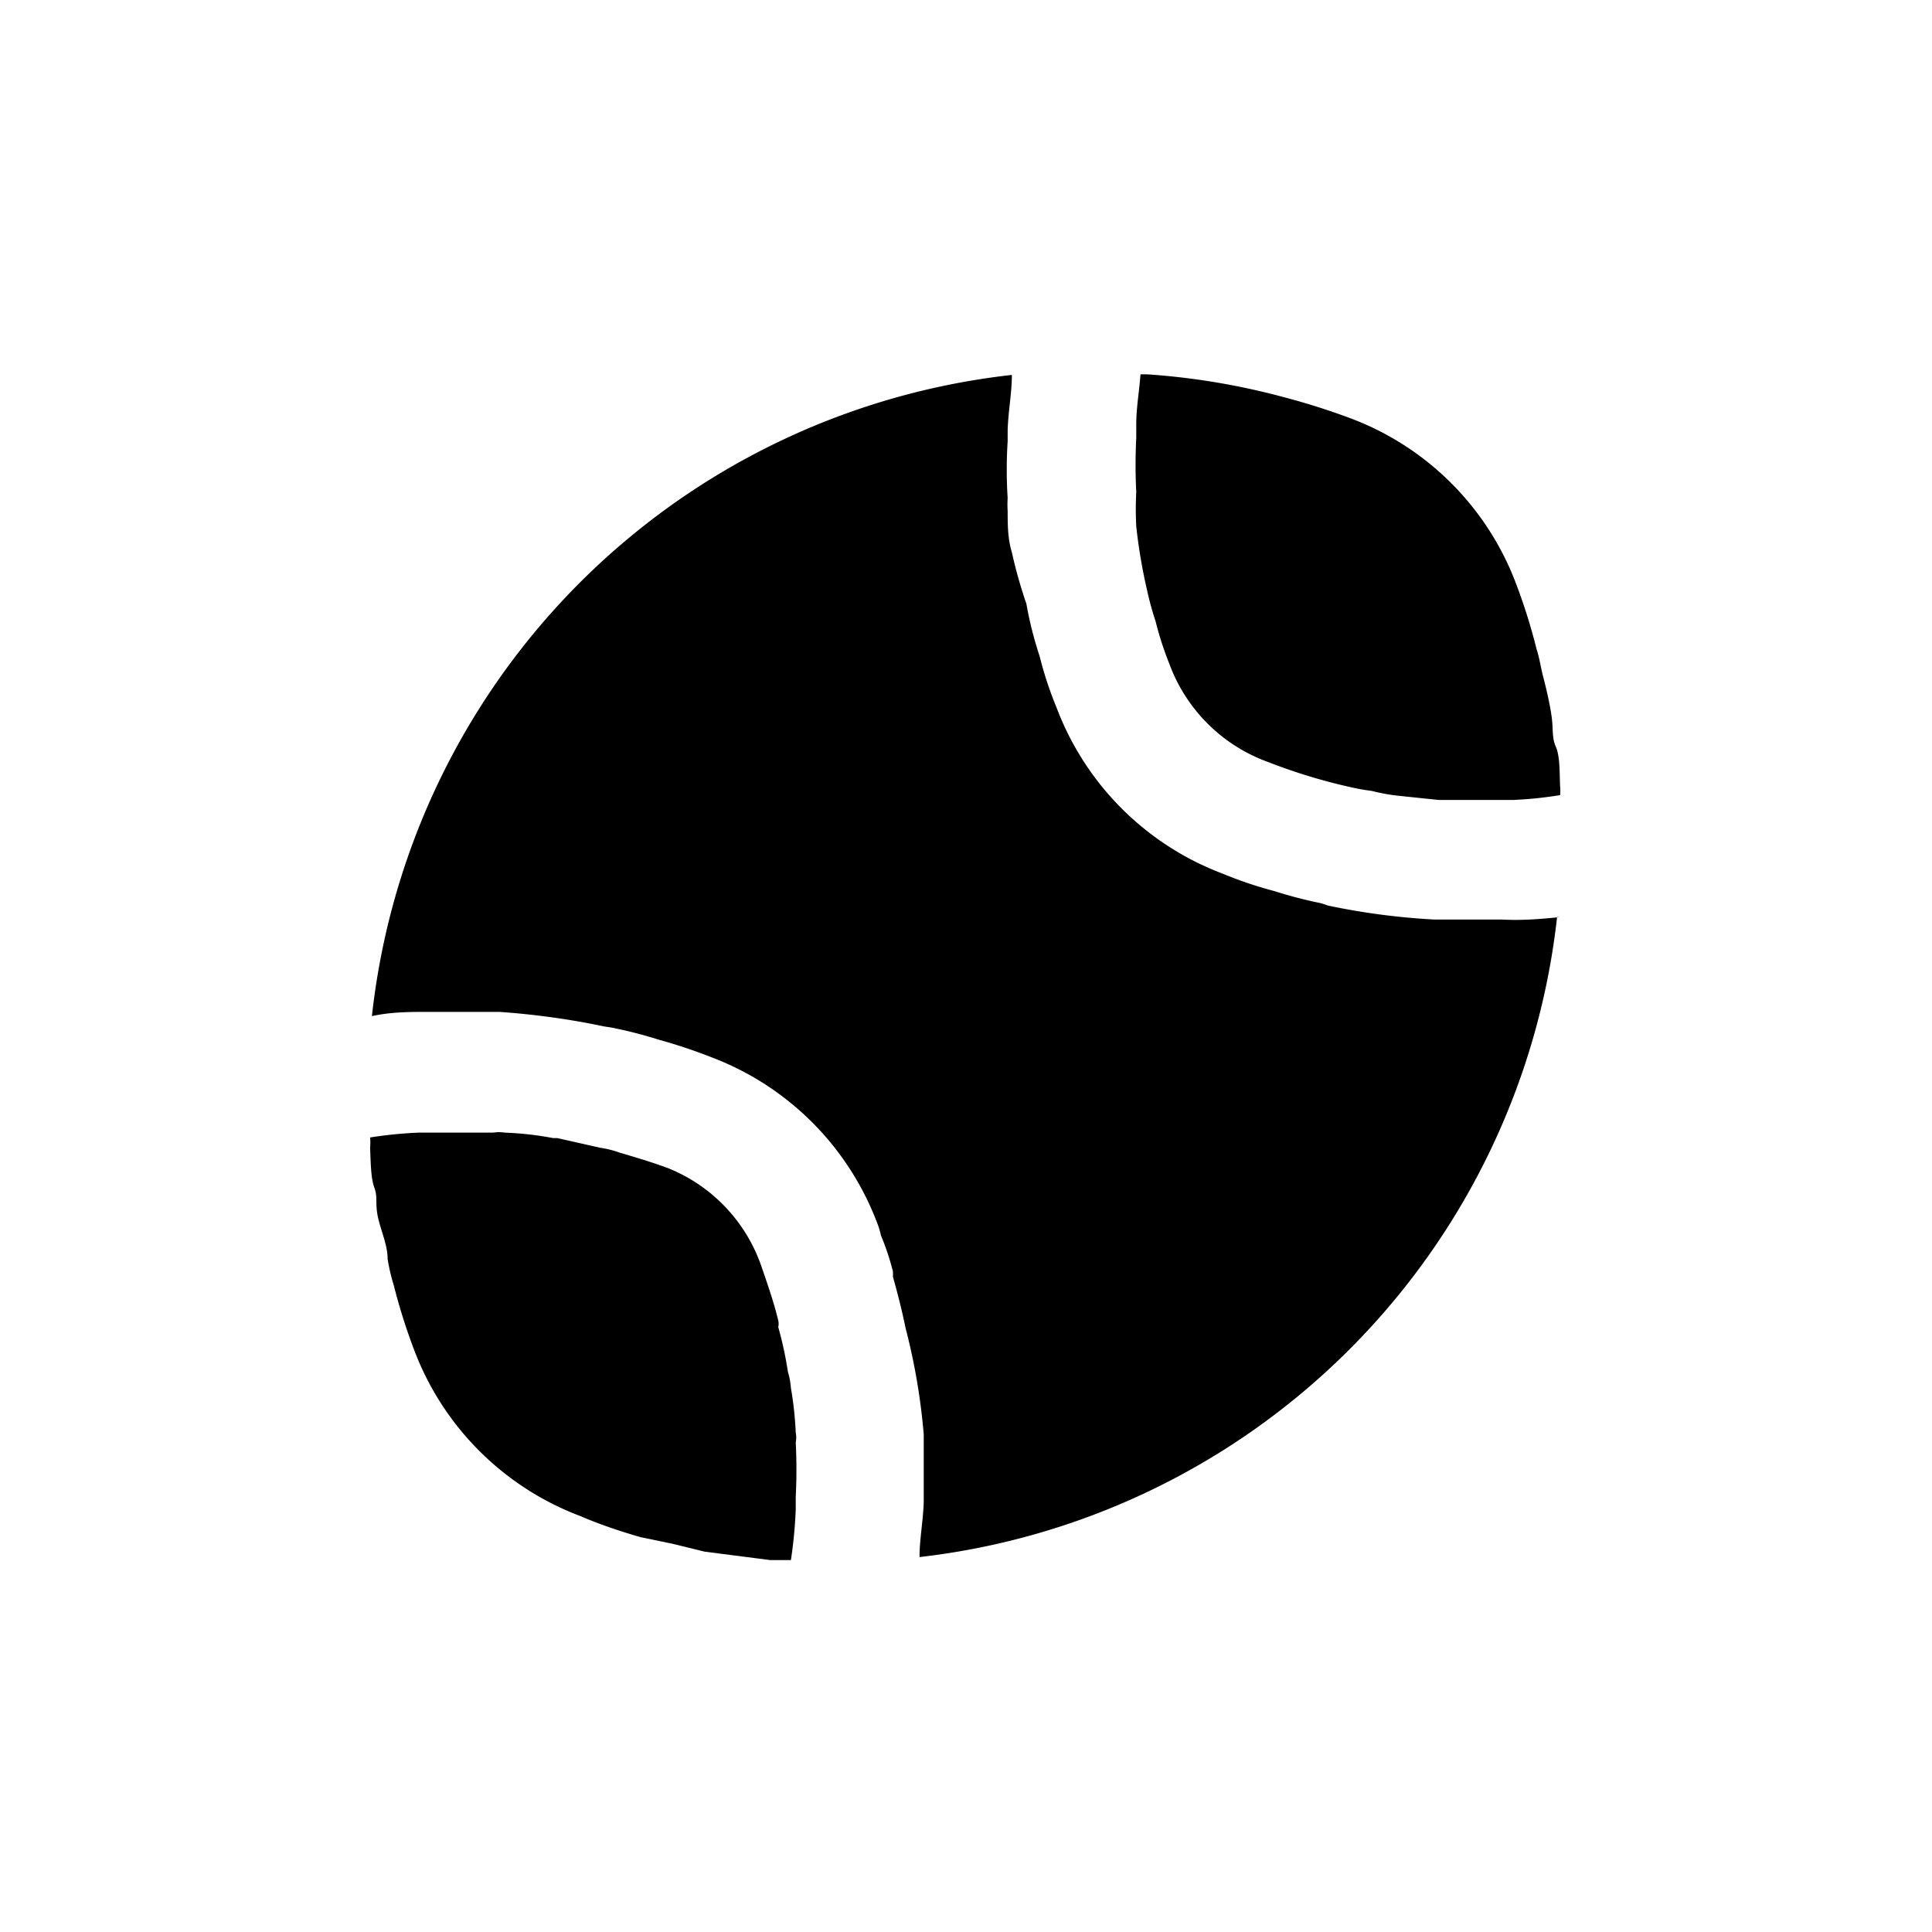 <svg xmlns="http://www.w3.org/2000/svg" viewBox="0 0 32 32">
    <title>football</title>
    <g id="football">
        <path d="M25.1,9.64a9.48,9.48,0,0,1,.35,1.11c.05.15.07.31.11.46s.11.44.14.66,0,.34.07.5.06.43.07.65a.75.75,0,0,1,0,.15,6.65,6.65,0,0,1-.78.08h0l-.24,0c-.32,0-.63,0-.94,0h-.05l-.67-.07a3.11,3.11,0,0,1-.44-.08,3.43,3.43,0,0,1-.34-.06A9.3,9.3,0,0,1,21,12.62,2.73,2.73,0,0,1,19.37,11a5.36,5.36,0,0,1-.23-.71A4.94,4.94,0,0,1,19,9.78a9,9,0,0,1-.18-1.06,5.48,5.48,0,0,1,0-.57,8.88,8.88,0,0,1,0-.9l0-.22,0,0c0-.28.05-.55.07-.83H19a11.7,11.7,0,0,1,2.27.38,11.4,11.4,0,0,1,1.13.36A4.69,4.69,0,0,1,25.1,9.64Z"/>
        <path d="M12.62,21h0c.1.29.2.58.27.87a.23.23,0,0,1,0,.11,6.08,6.08,0,0,1,.16.74,1.28,1.28,0,0,1,.05.27,5.78,5.78,0,0,1,.08.74.41.41,0,0,1,0,.16,9,9,0,0,1,0,.9l0,.21v0a7.71,7.71,0,0,1-.08.84h-.34l-.47-.06-.62-.08-.53-.13-.53-.11c-.35-.1-.7-.22-1-.35a4.72,4.72,0,0,1-2.75-2.75,9.69,9.69,0,0,1-.34-1.08,3,3,0,0,1-.1-.43c0-.23-.11-.46-.16-.69s0-.33-.06-.49-.06-.44-.07-.66a.88.88,0,0,0,0-.17,7,7,0,0,1,.8-.08H7l.24,0c.32,0,.62,0,.93,0a.58.58,0,0,1,.19,0,5.29,5.29,0,0,1,.8.09h.07l.71.16a1.67,1.67,0,0,1,.32.08c.27.08.54.16.81.26A2.7,2.7,0,0,1,12.62,21Z"/>
        <path d="M25.84,15.19h-.05A12,12,0,0,1,15.23,25.79v0h0c0-.29.06-.6.07-.91v-.17c0-.32,0-.64,0-.95A10.45,10.45,0,0,0,15,22c-.06-.29-.13-.57-.21-.85,0,0,0-.07,0-.09a4.22,4.22,0,0,0-.2-.6,1.17,1.17,0,0,0-.06-.2,4.72,4.72,0,0,0-2.75-2.75,8.87,8.87,0,0,0-.87-.29,7.44,7.44,0,0,0-.78-.2L10,17c-.28-.06-.57-.11-.86-.15s-.58-.07-.87-.09H7.1c-.31,0-.62,0-.94.07h0A12,12,0,0,1,16.76,6.21v0h0c0,.29-.06.6-.07.91v.19a7.34,7.34,0,0,0,0,.94,1.55,1.55,0,0,0,0,.21c0,.23,0,.46.07.69A7.83,7.83,0,0,0,17,10a6.15,6.15,0,0,0,.22.87,6,6,0,0,0,.28.85,4.72,4.72,0,0,0,2.75,2.75,6.69,6.69,0,0,0,.86.29,7.27,7.27,0,0,0,.77.2L22,15a11.49,11.49,0,0,0,1.75.23c.31,0,.63,0,.93,0h.19C25.22,15.25,25.53,15.22,25.84,15.19Z"/>
    </g>
</svg>